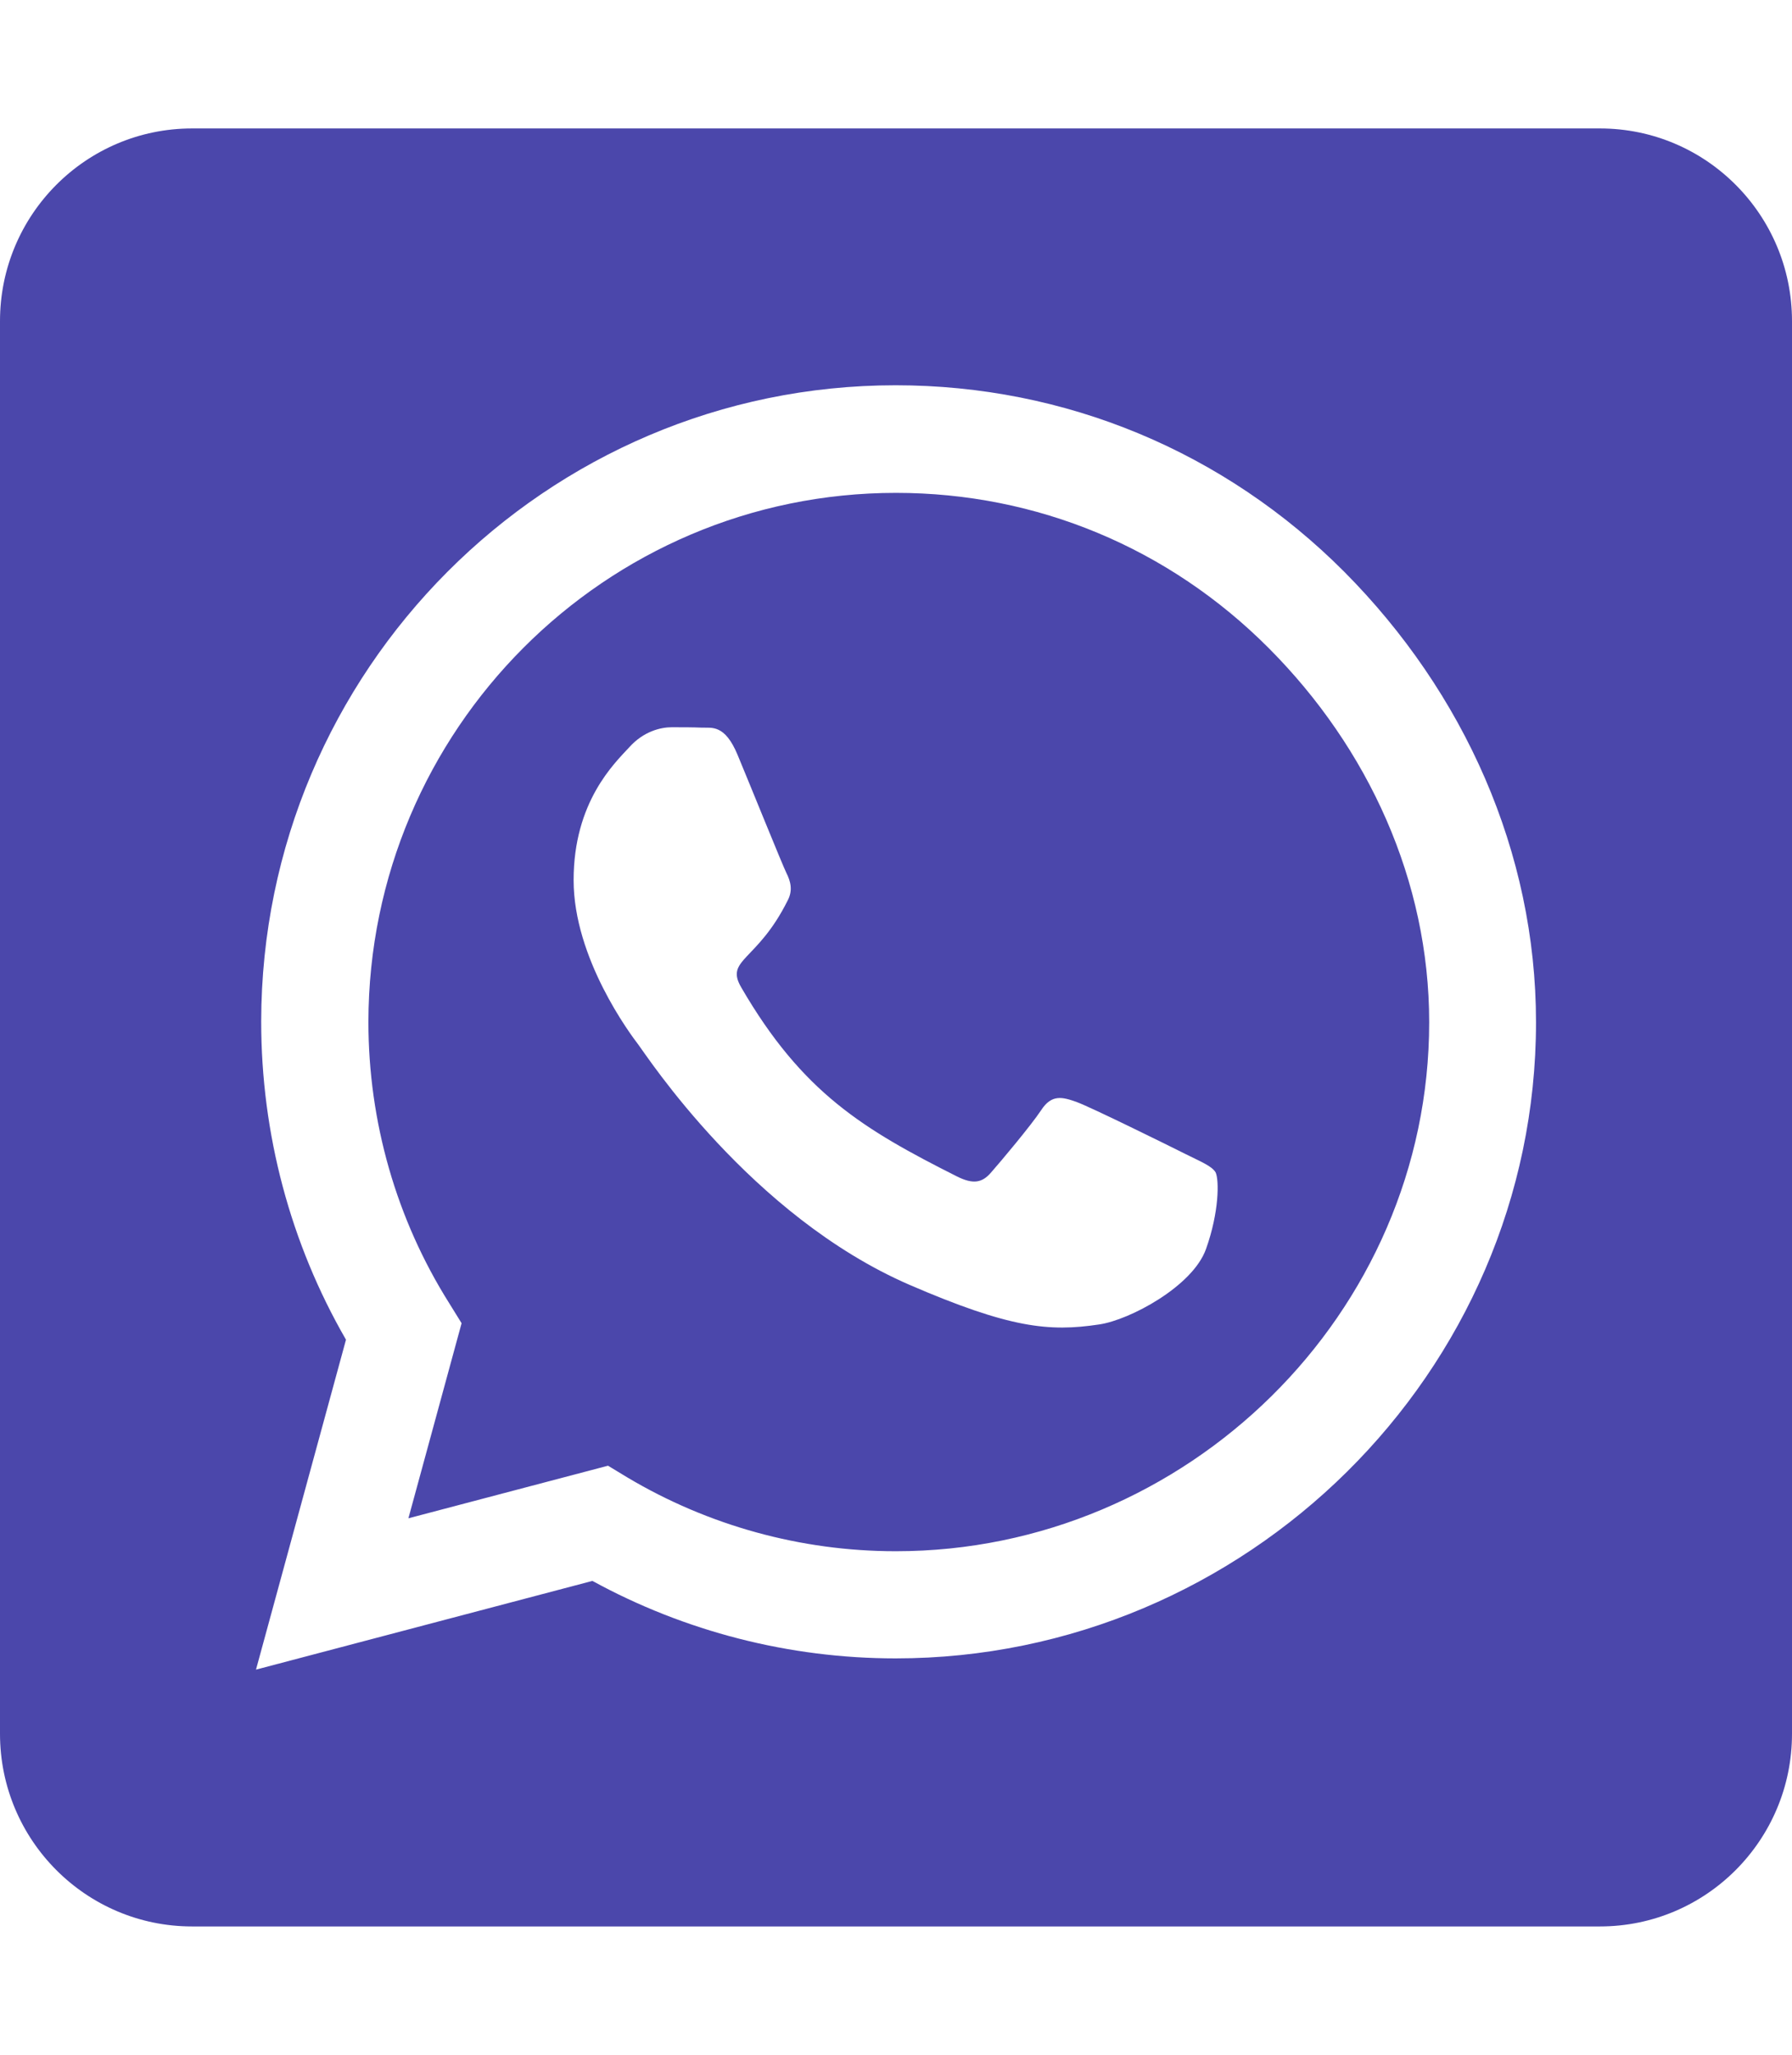 <svg width="41" height="47" viewBox="0 0 41 47" fill="none" xmlns="http://www.w3.org/2000/svg">
<path d="M20.5 11.273C13.847 11.273 8.438 16.698 8.429 23.372C8.429 25.657 9.069 27.888 10.277 29.806L10.561 30.265L9.344 34.727L13.911 33.524L14.35 33.79C16.199 34.892 18.322 35.48 20.491 35.48H20.5C27.144 35.48 32.699 30.054 32.699 23.381C32.699 20.149 31.308 17.111 29.029 14.825C26.741 12.53 23.721 11.273 20.5 11.273ZM27.593 28.567C27.291 29.421 25.845 30.192 25.149 30.293C23.996 30.467 23.099 30.376 20.802 29.384C17.169 27.805 14.789 24.133 14.606 23.895C14.423 23.656 13.124 21.921 13.124 20.131C13.124 18.341 14.057 17.46 14.396 17.093C14.725 16.725 15.119 16.634 15.366 16.634C15.604 16.634 15.851 16.634 16.061 16.643C16.281 16.652 16.583 16.56 16.876 17.267C17.178 17.992 17.901 19.782 17.992 19.966C18.084 20.149 18.148 20.36 18.02 20.599C17.324 21.994 16.583 21.939 16.958 22.582C18.358 24.996 19.759 25.832 21.891 26.906C22.257 27.089 22.468 27.062 22.678 26.814C22.889 26.575 23.584 25.749 23.822 25.391C24.06 25.024 24.307 25.088 24.637 25.207C24.966 25.327 26.751 26.208 27.117 26.392C27.483 26.575 27.721 26.667 27.812 26.814C27.895 26.988 27.895 27.723 27.593 28.567V28.567ZM36.607 2.938H4.393C1.968 2.938 0 4.911 0 7.344V39.656C0 42.089 1.968 44.062 4.393 44.062H36.607C39.032 44.062 41 42.089 41 39.656V7.344C41 4.911 39.032 2.938 36.607 2.938ZM20.491 37.931C18.056 37.931 15.668 37.315 13.554 36.159L5.857 38.188L7.916 30.642C6.644 28.439 5.976 25.933 5.976 23.362C5.985 15.339 12.492 8.812 20.491 8.812C24.371 8.812 28.014 10.327 30.759 13.081C33.495 15.835 35.143 19.488 35.143 23.381C35.143 31.404 28.489 37.931 20.491 37.931Z" fill="#4B47AB"/>
</svg>
